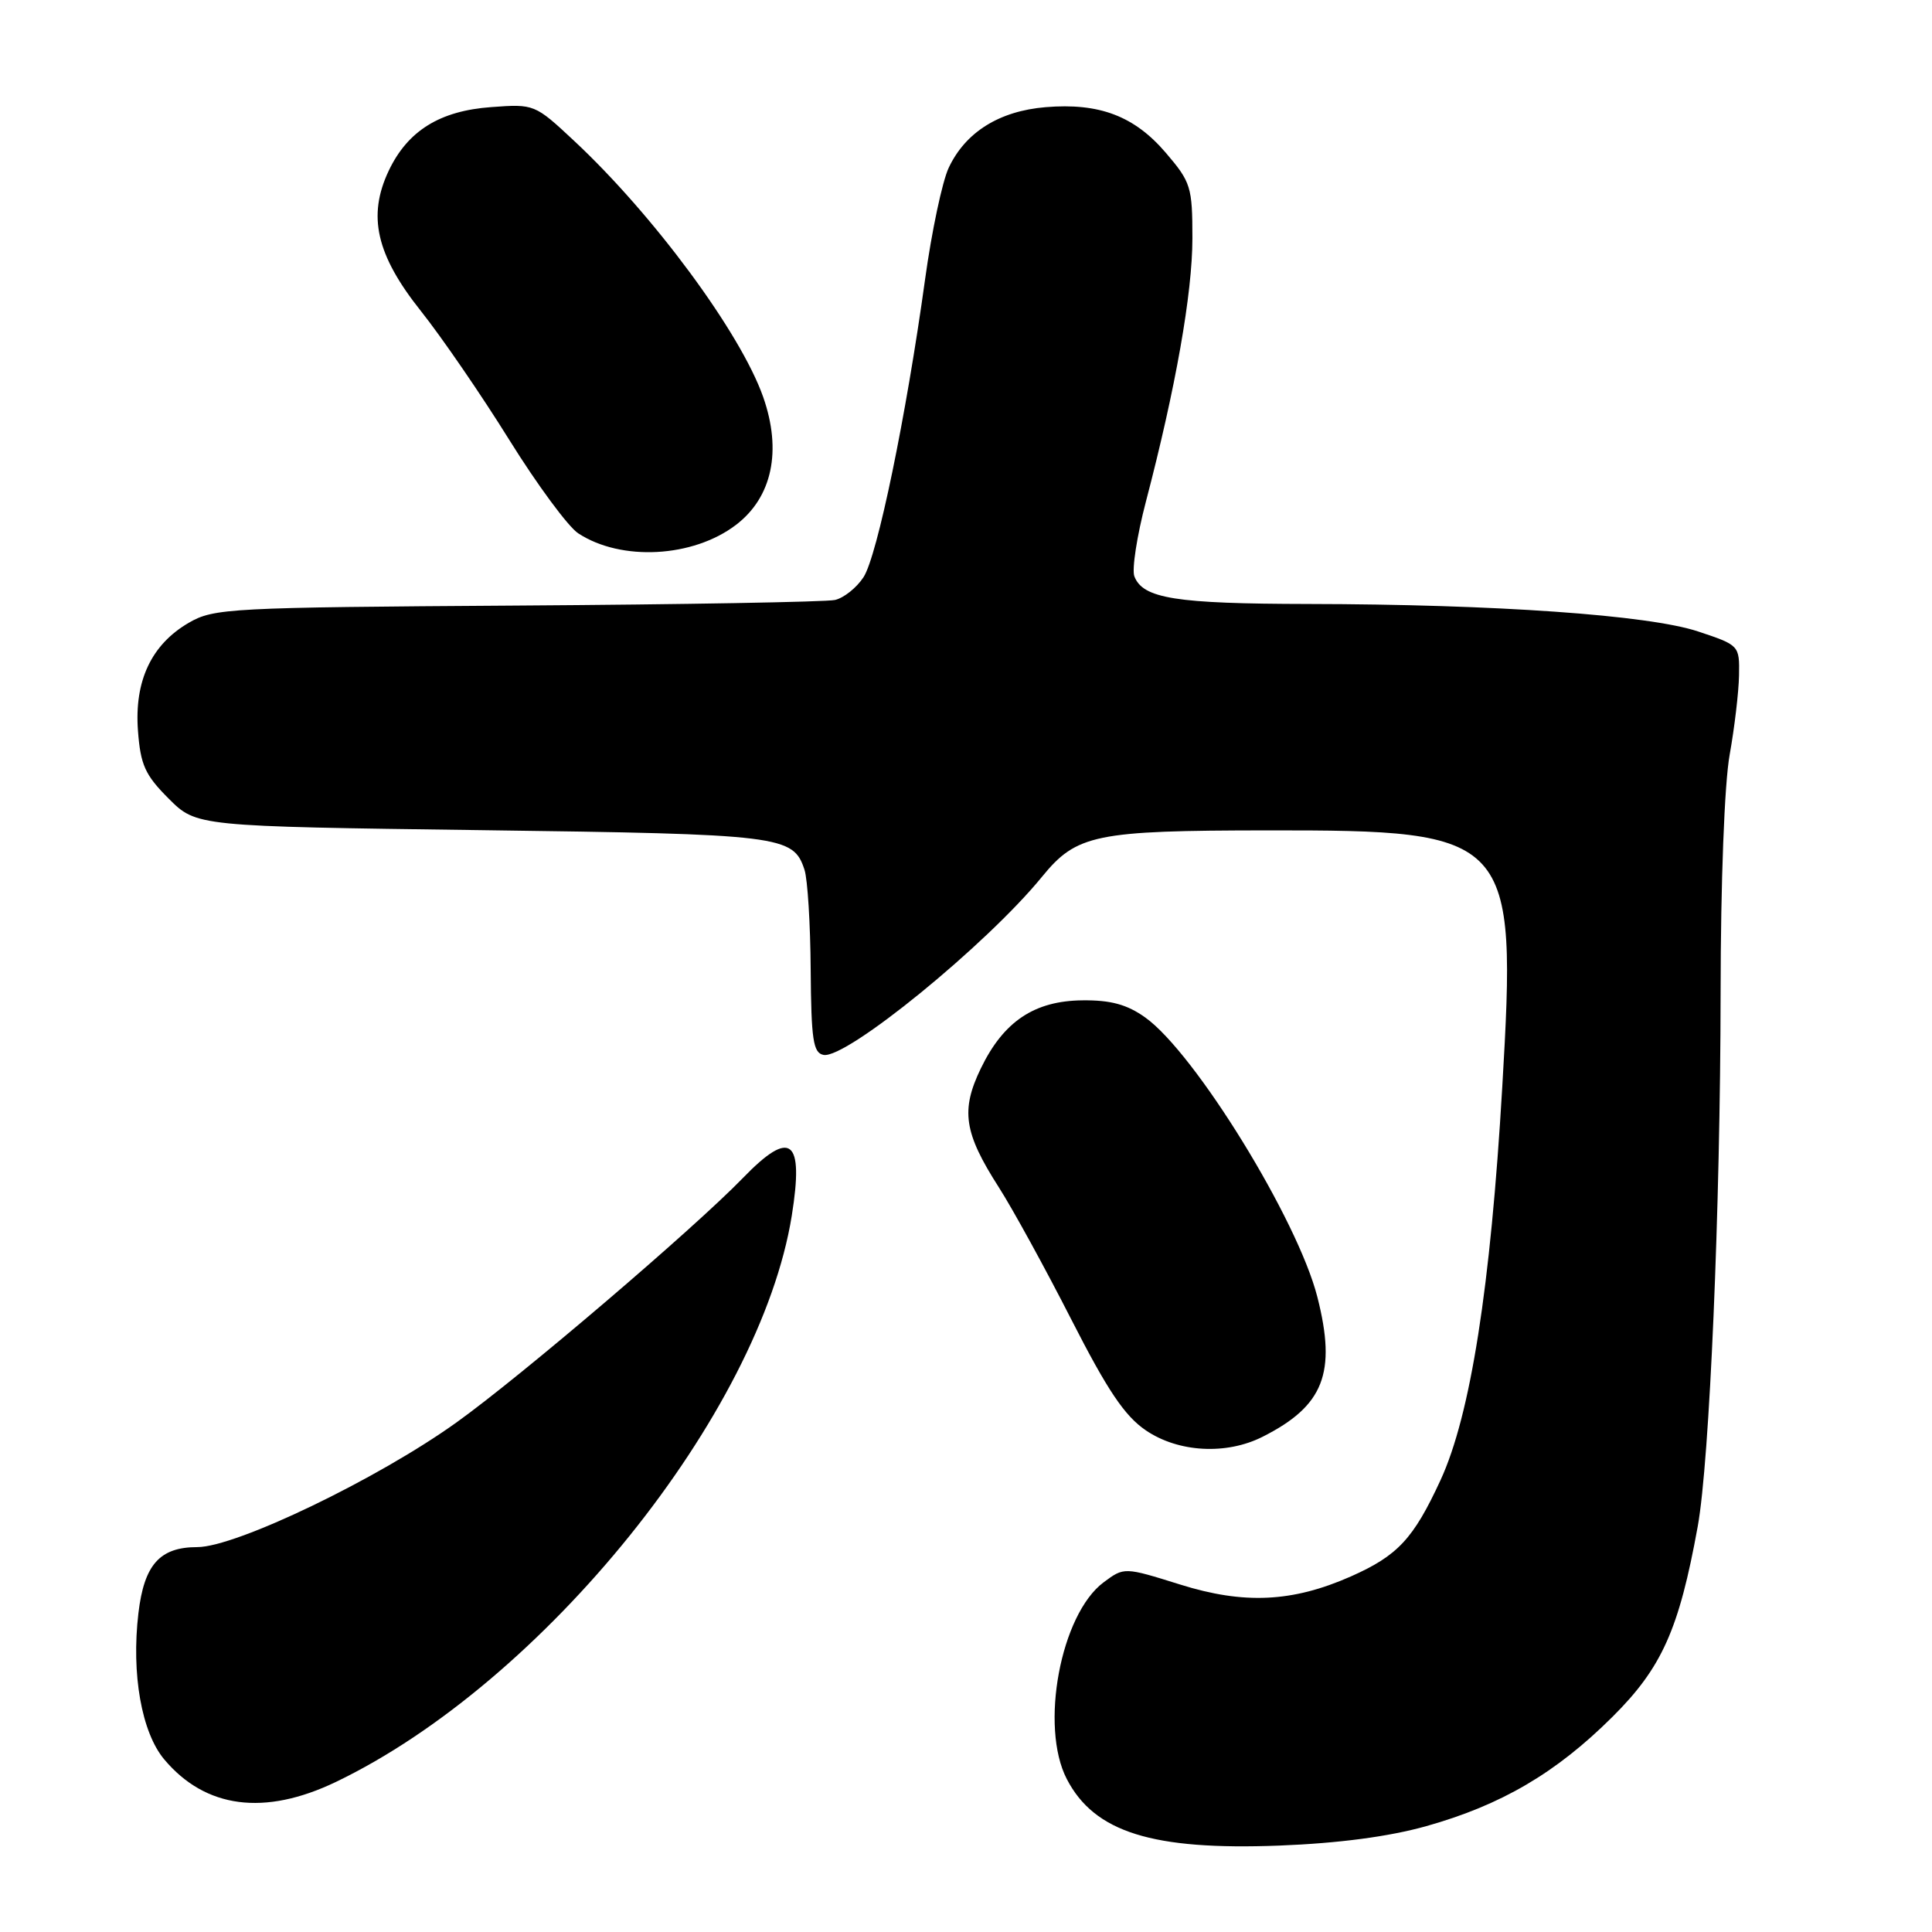 <?xml version="1.0" encoding="UTF-8" standalone="no"?>
<!DOCTYPE svg PUBLIC "-//W3C//DTD SVG 1.1//EN" "http://www.w3.org/Graphics/SVG/1.1/DTD/svg11.dtd" >
<svg xmlns="http://www.w3.org/2000/svg" xmlns:xlink="http://www.w3.org/1999/xlink" version="1.1" viewBox="0 0 256 256">
 <g >
 <path fill="currentColor"
d=" M 189.00 241.97 C 198.95 239.17 206.19 234.92 213.65 227.50 C 220.21 220.98 222.48 215.91 224.96 202.25 C 226.53 193.58 227.96 160.17 227.99 131.50 C 228.00 116.88 228.50 103.80 229.19 100.00 C 229.83 96.42 230.39 91.70 230.43 89.50 C 230.50 85.52 230.47 85.49 225.00 83.67 C 218.46 81.50 198.19 80.07 173.32 80.03 C 155.78 80.00 151.44 79.31 150.31 76.37 C 149.96 75.46 150.65 71.00 151.84 66.46 C 155.78 51.42 158.00 38.87 158.00 31.57 C 158.00 24.77 157.80 24.13 154.48 20.25 C 150.31 15.37 145.67 13.61 138.55 14.20 C 132.41 14.71 127.93 17.51 125.71 22.23 C 124.86 24.03 123.45 30.68 122.58 37.00 C 120.07 55.19 116.24 73.70 114.42 76.48 C 113.51 77.88 111.80 79.24 110.63 79.50 C 109.46 79.76 90.50 80.10 68.50 80.24 C 30.35 80.49 28.34 80.59 25.00 82.53 C 20.06 85.41 17.79 90.22 18.28 96.82 C 18.62 101.36 19.22 102.69 22.35 105.82 C 26.03 109.50 26.03 109.50 63.77 110.00 C 103.61 110.53 105.11 110.71 106.60 115.25 C 107.01 116.49 107.38 122.44 107.42 128.48 C 107.49 137.78 107.75 139.51 109.12 139.78 C 112.11 140.36 130.71 125.20 138.06 116.19 C 142.66 110.55 145.10 110.05 168.00 110.03 C 200.38 110.00 201.01 110.69 199.06 143.99 C 197.51 170.57 194.85 187.50 190.88 196.12 C 187.28 203.91 185.21 206.13 178.99 208.89 C 171.25 212.31 164.83 212.61 156.38 209.96 C 148.96 207.64 148.96 207.64 146.23 209.67 C 140.53 213.92 137.75 228.79 141.36 235.74 C 145.02 242.79 152.70 245.19 169.50 244.55 C 177.42 244.24 184.05 243.36 189.00 241.97 Z  M 44.50 236.12 C 72.01 222.91 100.69 187.29 104.91 161.11 C 106.55 150.90 104.79 149.53 98.45 156.08 C 91.94 162.80 69.07 182.33 60.50 188.47 C 50.05 195.97 31.27 205.00 26.14 205.00 C 21.17 205.00 19.10 207.32 18.34 213.76 C 17.39 221.82 18.76 229.56 21.77 233.14 C 27.23 239.63 35.05 240.65 44.50 236.12 Z  M 167.30 190.38 C 175.41 186.29 177.12 181.94 174.56 171.87 C 171.96 161.63 158.35 139.53 151.75 134.82 C 149.34 133.10 147.18 132.51 143.44 132.55 C 137.06 132.61 132.98 135.34 129.97 141.56 C 127.28 147.12 127.72 150.10 132.34 157.31 C 134.20 160.22 138.52 168.10 141.95 174.83 C 146.75 184.24 149.02 187.62 151.83 189.53 C 156.14 192.46 162.49 192.81 167.30 190.38 Z  M 97.52 69.55 C 102.32 65.89 103.63 59.73 101.12 52.59 C 98.13 44.10 86.61 28.49 76.05 18.64 C 70.88 13.81 70.79 13.77 65.11 14.19 C 58.28 14.68 54.03 17.32 51.51 22.62 C 48.67 28.61 49.85 33.77 55.76 41.20 C 58.52 44.67 63.80 52.36 67.49 58.30 C 71.18 64.23 75.29 69.80 76.62 70.67 C 82.31 74.40 91.83 73.89 97.52 69.55 Z "/>
</g>
</svg>